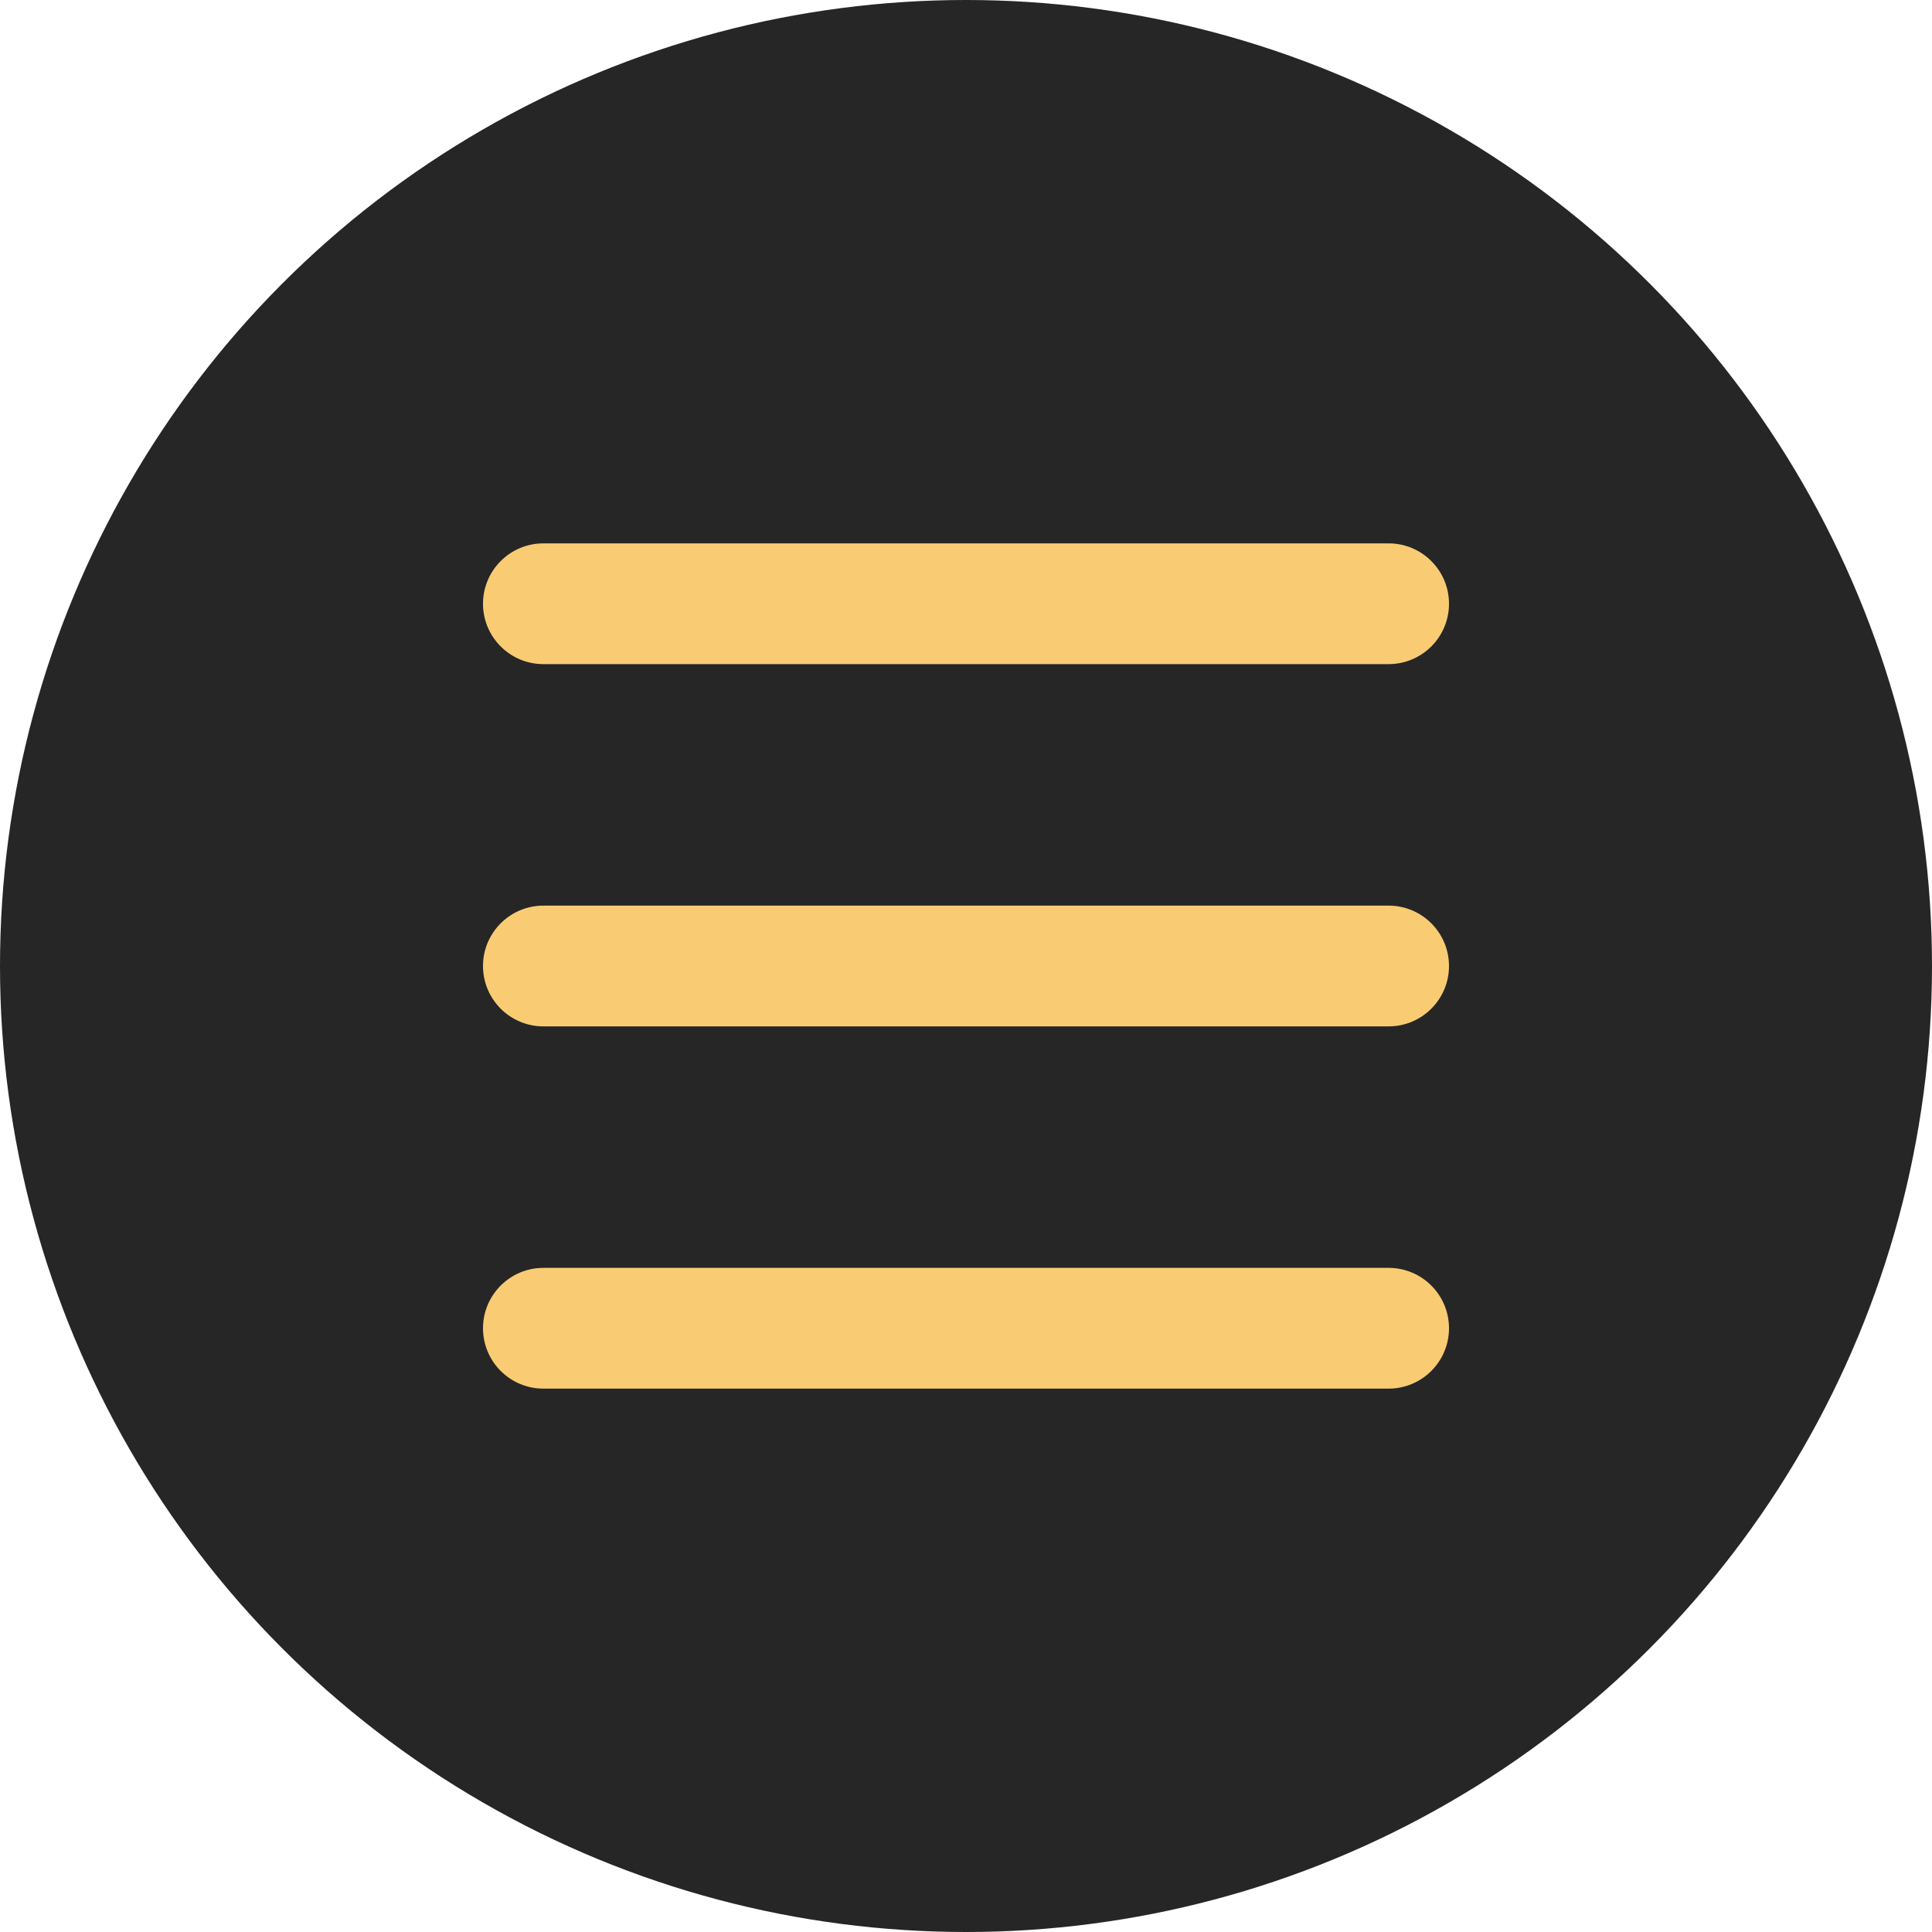 <?xml version="1.0" encoding="UTF-8" standalone="no"?>
<svg width="16px" height="16px" viewBox="0 0 16 16" version="1.1" xmlns="http://www.w3.org/2000/svg" xmlns:xlink="http://www.w3.org/1999/xlink">
    <!-- Generator: Sketch 49.2 (51160) - http://www.bohemiancoding.com/sketch -->
    <title>icon_jbxx</title>
    <desc>Created with Sketch.</desc>
    <defs></defs>
    <g id="icon_jbxx" stroke="none" stroke-width="1" fill="none" fill-rule="evenodd">
        <circle id="Oval-3" fill="#262626" cx="8" cy="8" r="8"></circle>
        <g id="Group" transform="translate(4, 3.5)" fill="#F9CC74" fill-rule="nonzero">
            <path d="M0.5,2 C0.224,2 0,1.776 0,1.5 C0,1.224 0.224,1 0.5,1 L7.5,1 C7.776,1 8,1.224 8,1.5 C8,1.776 7.776,2 7.5,2 L0.5,2 Z" id="Line"></path>
            <path d="M0.5,5 C0.224,5 0,4.776 0,4.5 C0,4.224 0.224,4 0.5,4 L7.5,4 C7.776,4 8,4.224 8,4.5 C8,4.776 7.776,5 7.5,5 L0.5,5 Z" id="Line"></path>
            <path d="M0.5,8 C0.224,8 0,7.776 0,7.5 C0,7.224 0.224,7 0.5,7 L7.5,7 C7.776,7 8,7.224 8,7.5 C8,7.776 7.776,8 7.5,8 L0.5,8 Z" id="Line"></path>
        </g>
    </g>
</svg>